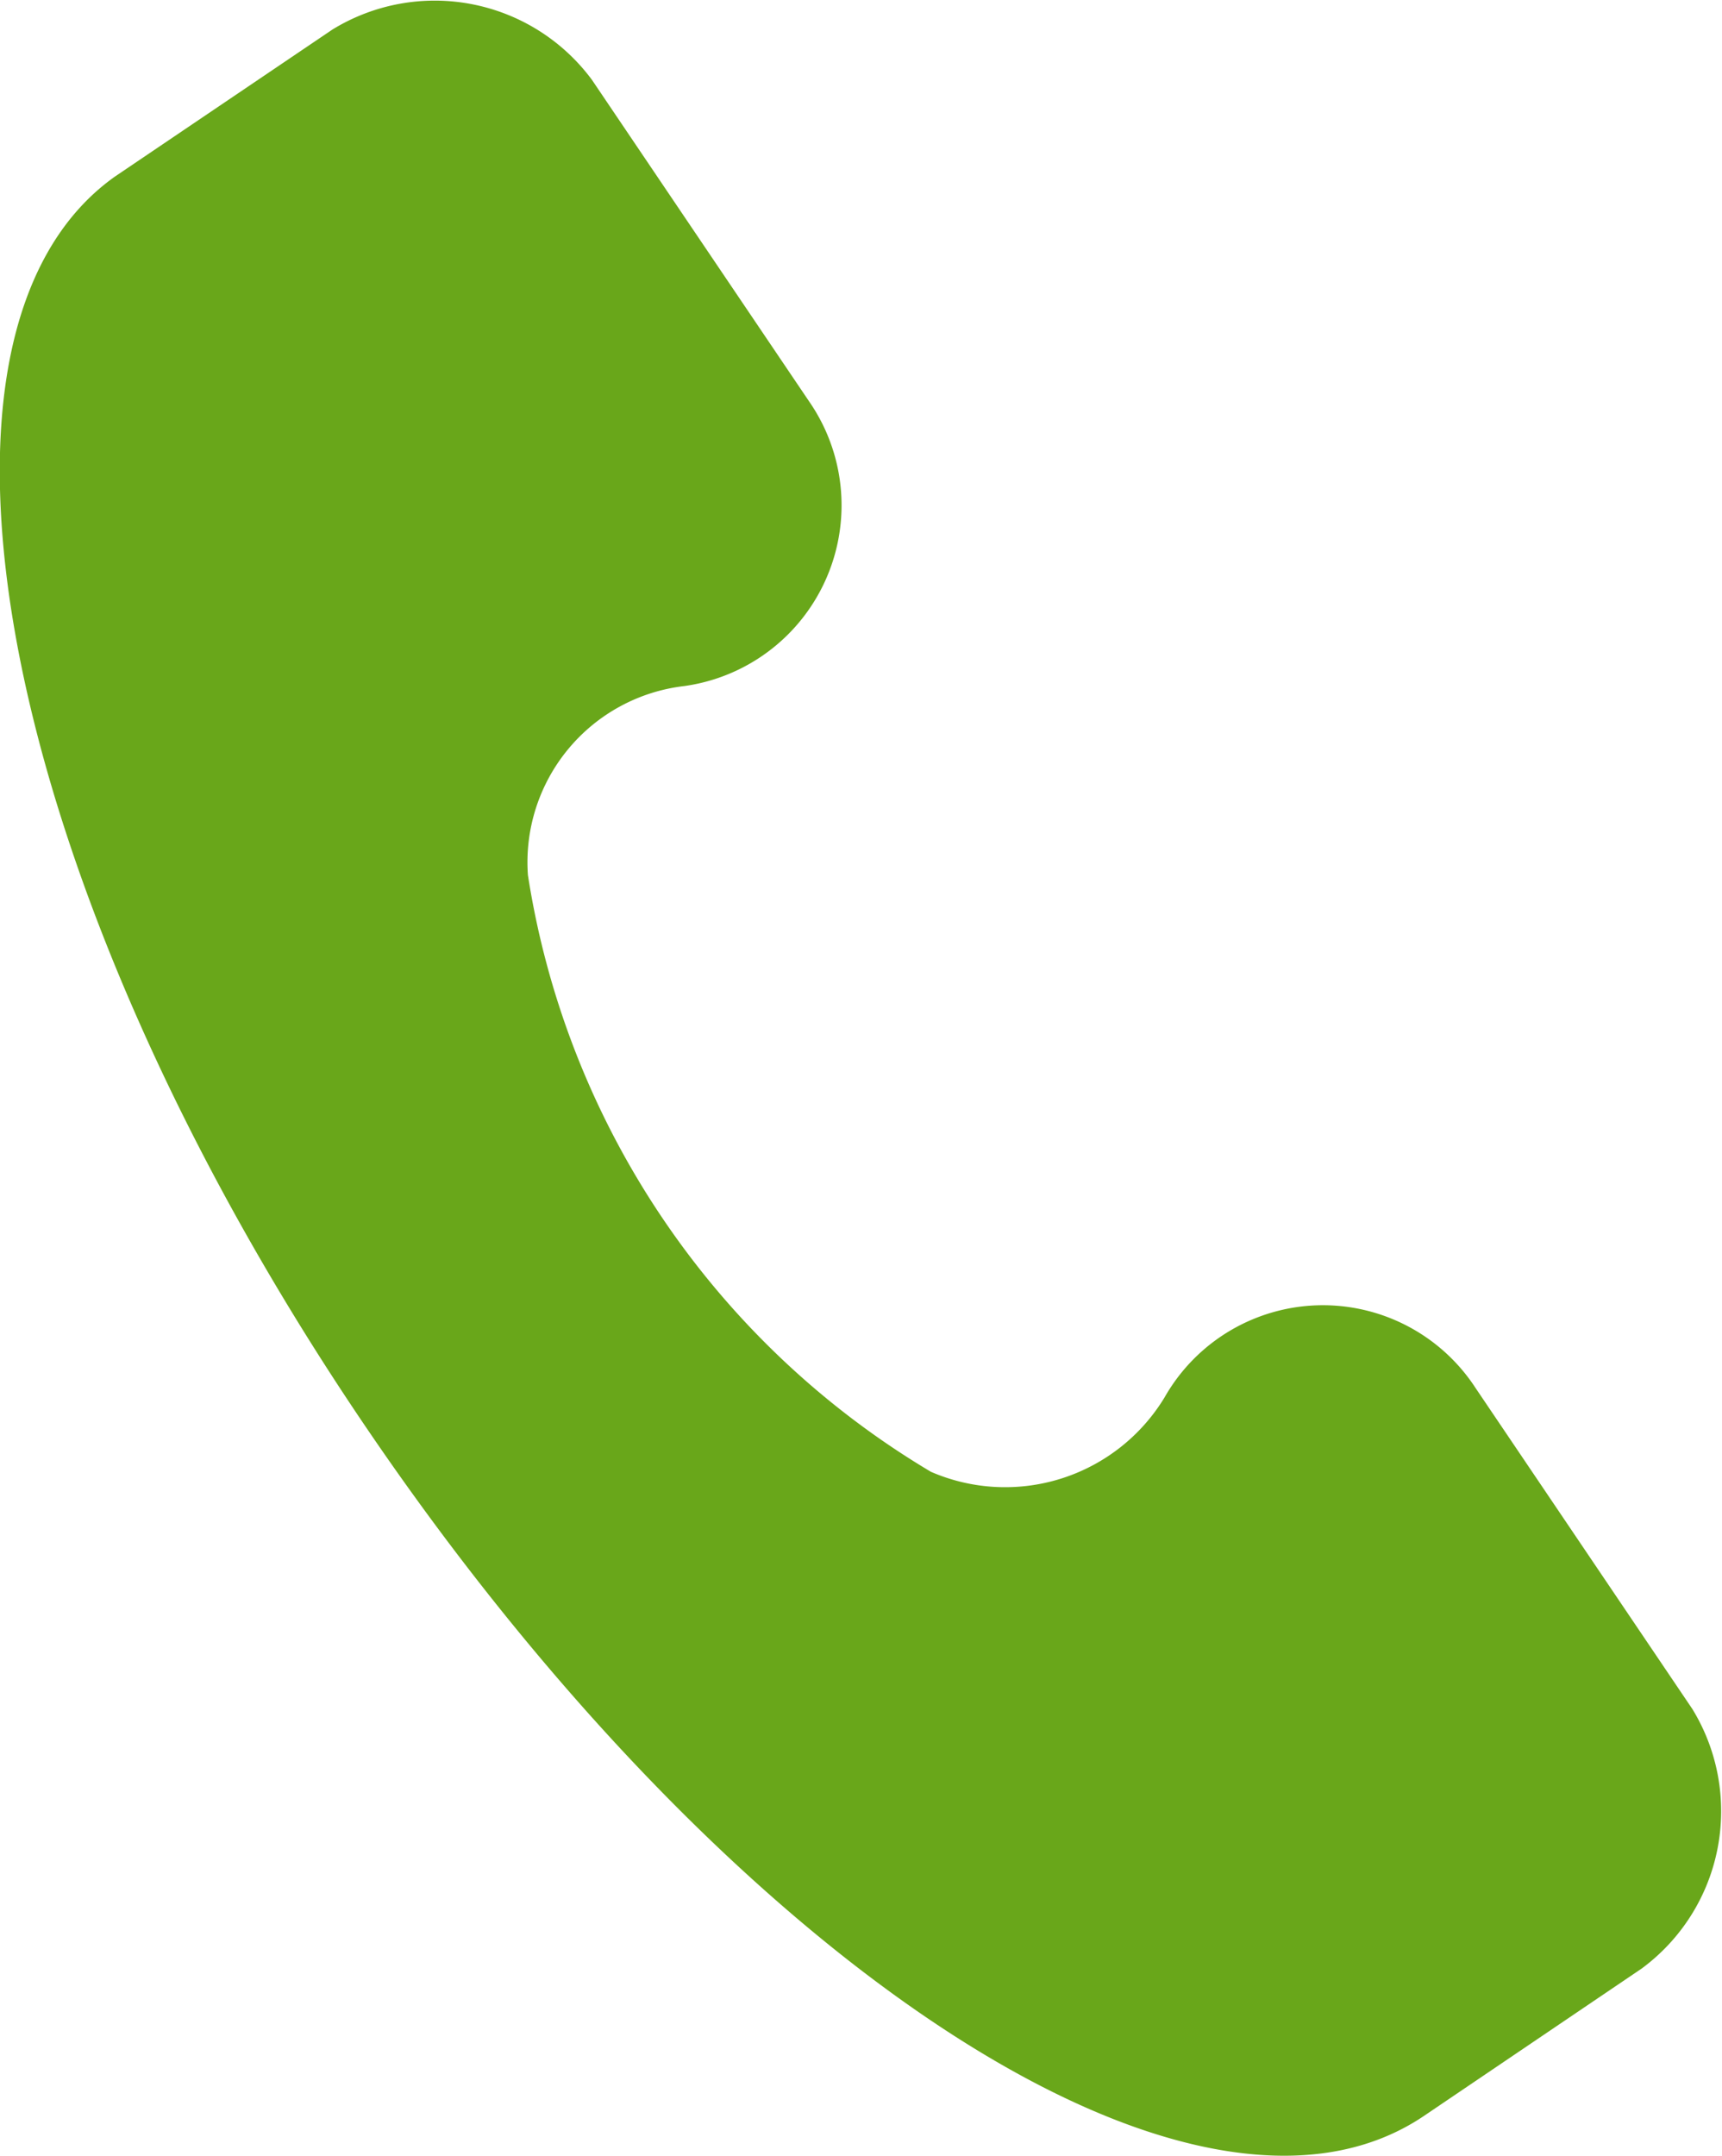 <svg xmlns="http://www.w3.org/2000/svg" width="12.431" height="15.557"><g data-name="Сгруппировать 356"><g data-name="Сгруппировать 80"><path data-name="Контур 333" d="M12.217 12.333l-1.566-2.318a1.315 1.315 0 00-2.244.069 1.346 1.346 0 01-1.687.537 6.1 6.1 0 01-2.909-4.306 1.28 1.28 0 011.128-1.364 1.317 1.317 0 00.9-2.057L4.273.576A1.412 1.412 0 002.4.213L.827 1.276C-.76 2.408-.015 6.367 2.614 10.258s6.01 6.129 7.666 5.011l1.571-1.063a1.411 1.411 0 00.366-1.873z" fill="#69a71a"/></g></g></svg>